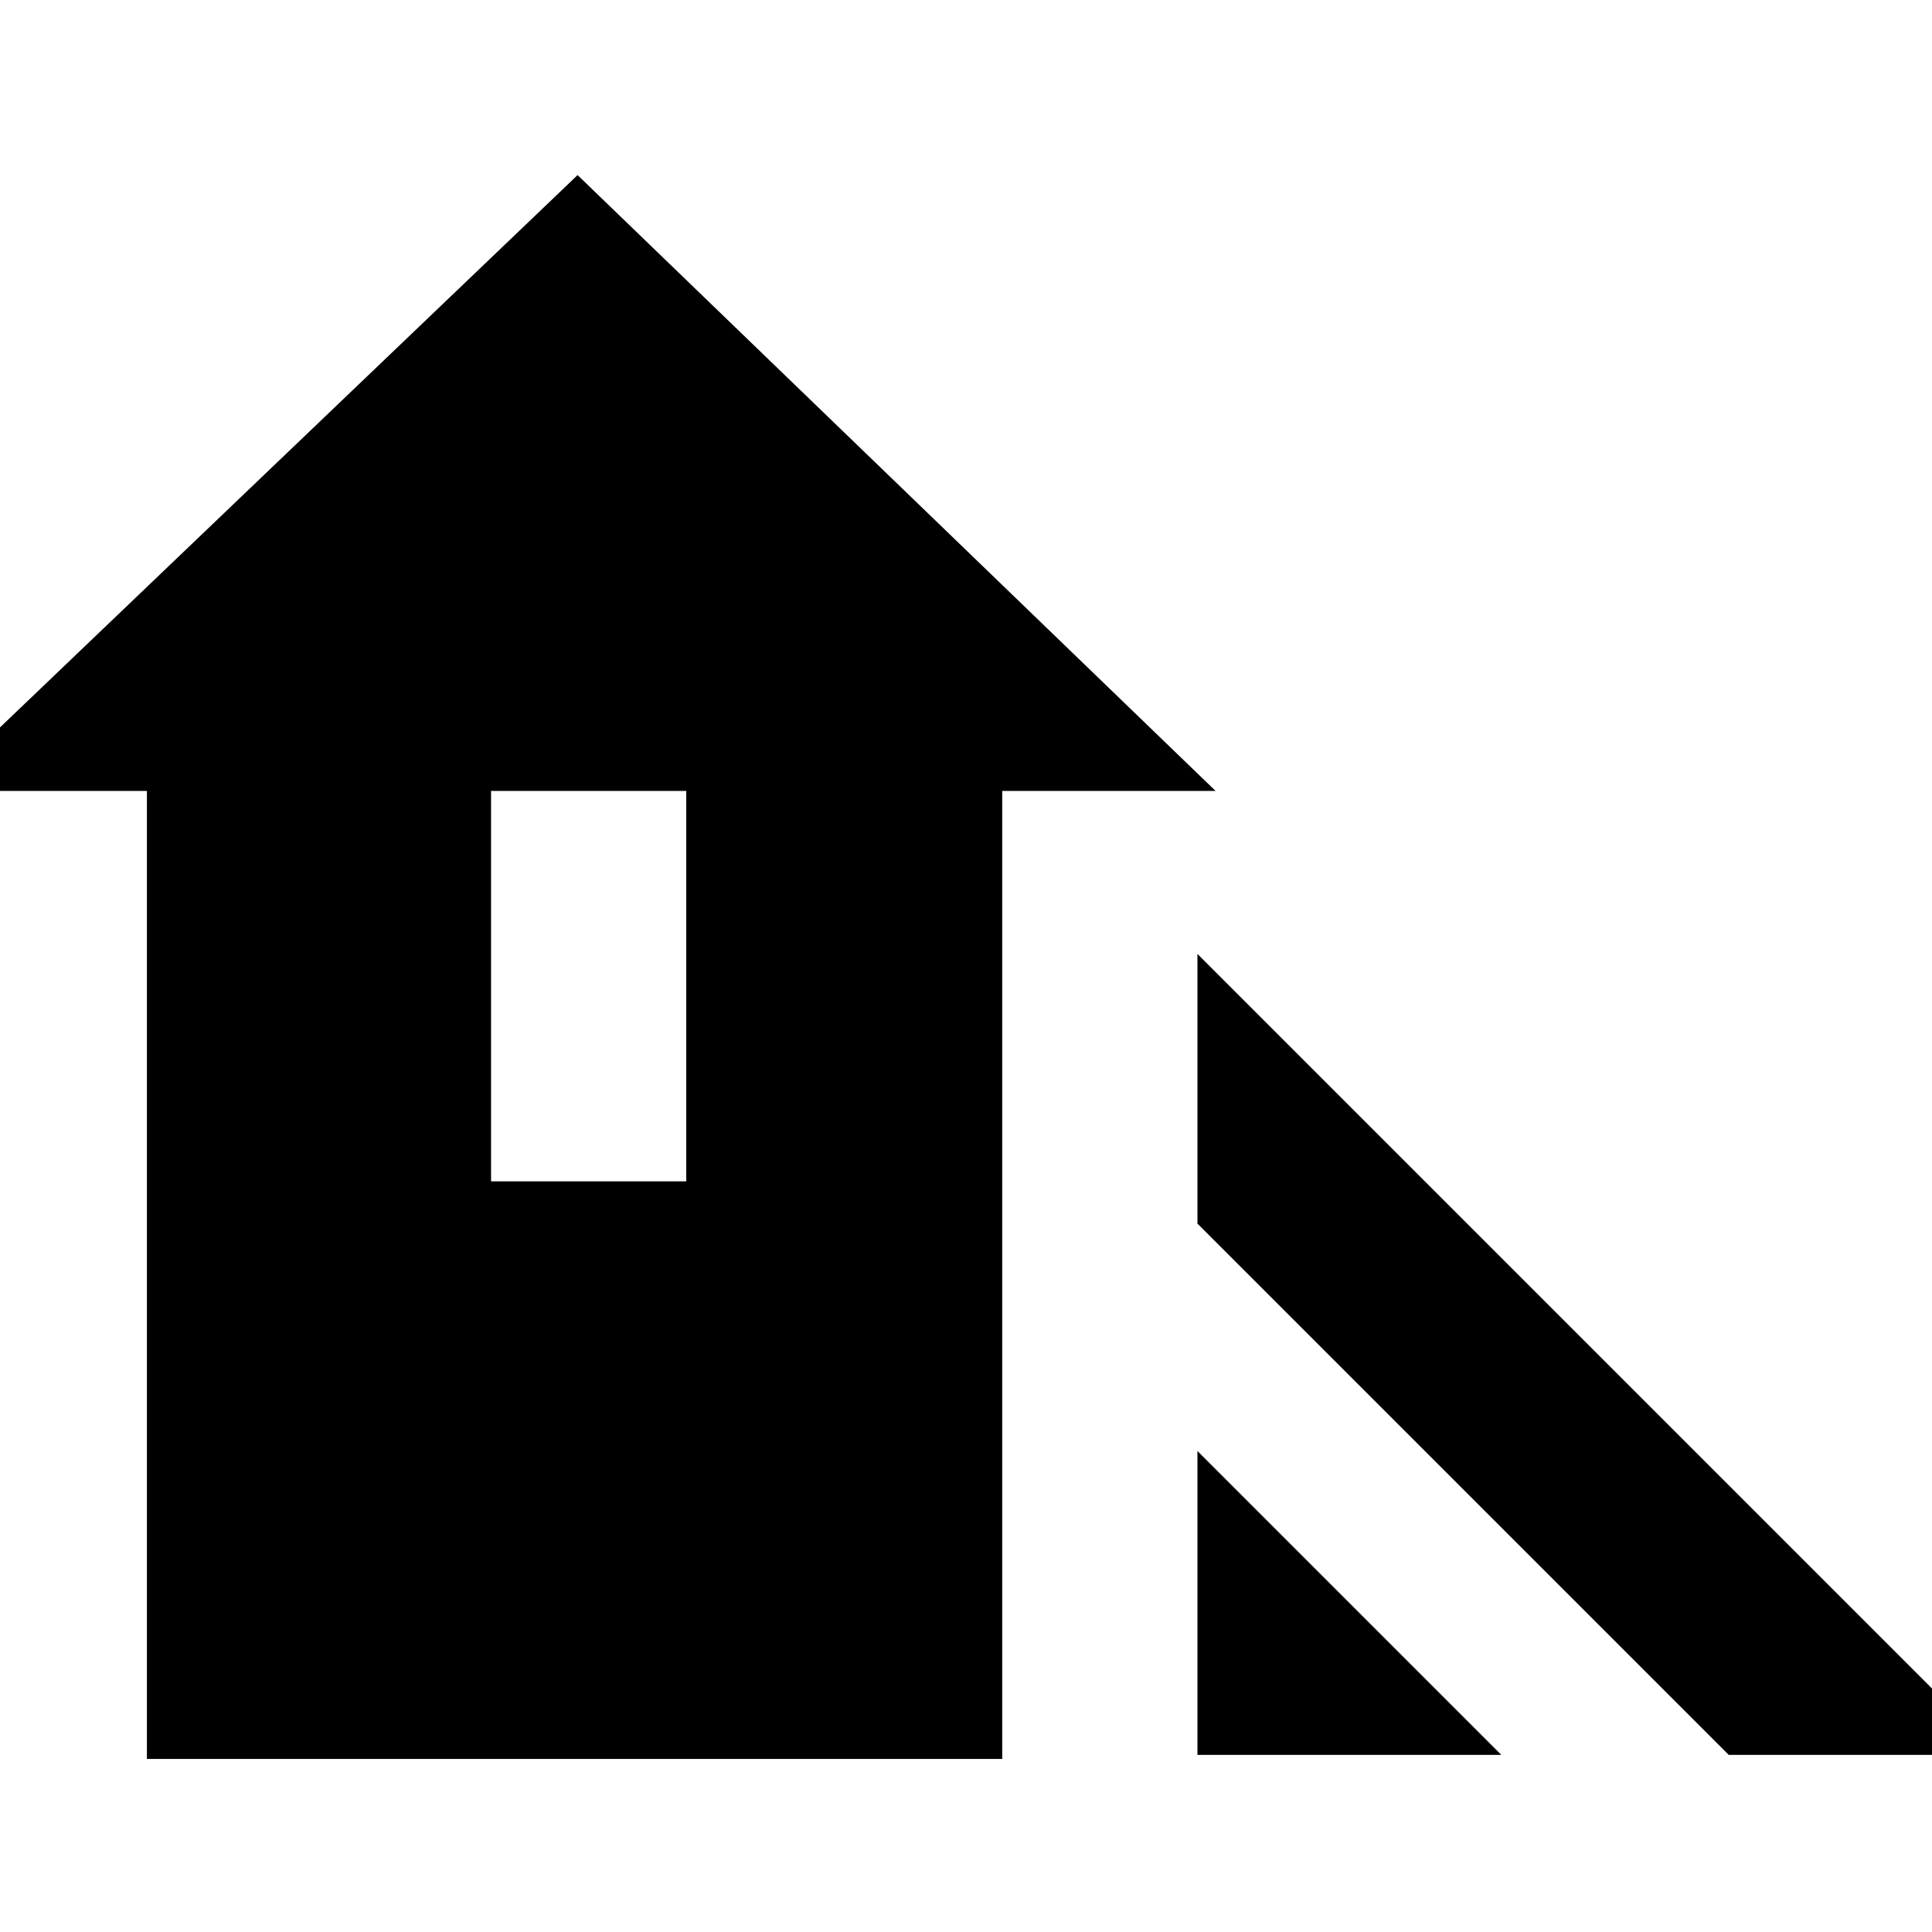 <svg xmlns="http://www.w3.org/2000/svg" height="24" width="24"><path d="M21.475 21.8 14.875 15.2V11.85L24.825 21.8ZM14.875 21.8V18.025L18.65 21.8ZM1.825 21.85V9.825H-0.825L7.175 2.175L15.1 9.825H12.45V21.85ZM6.1 14.675H8.525V9.825H6.1Z"/></svg>